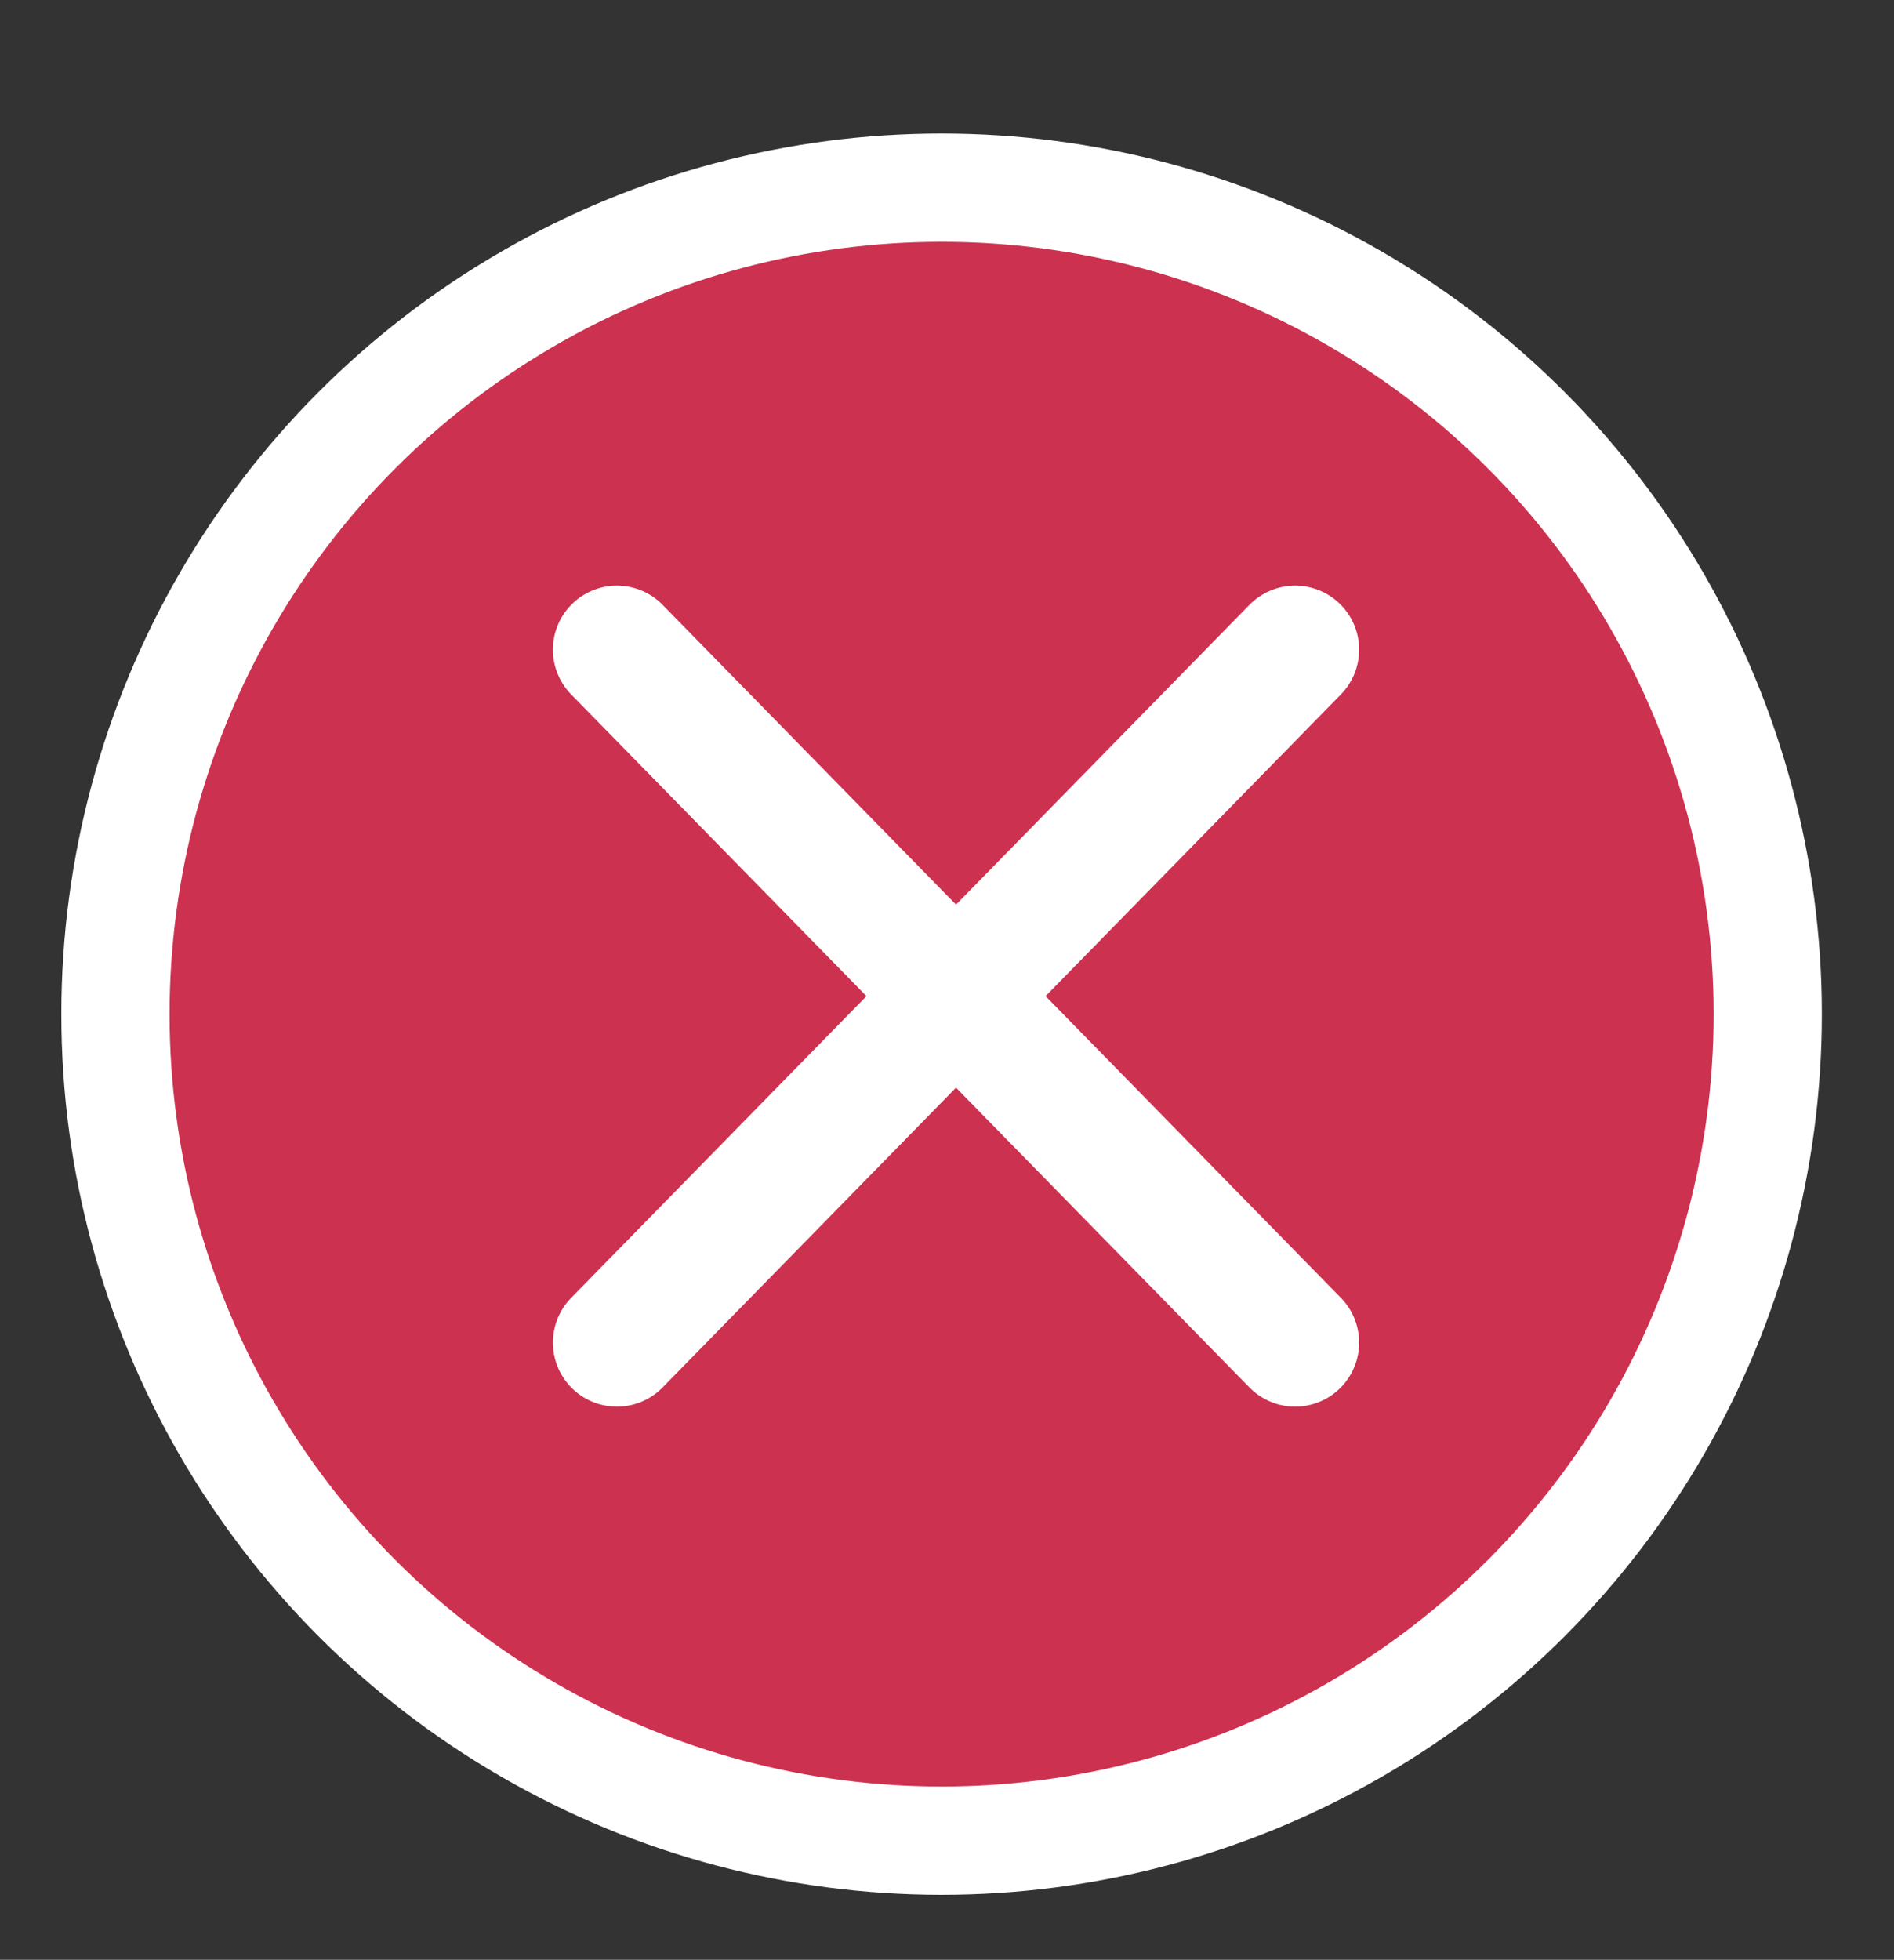 <?xml version="1.0" encoding="utf-8"?>
<!-- Generator: Adobe Illustrator 20.1.0, SVG Export Plug-In . SVG Version: 6.00 Build 0)  -->
<svg version="1.1" id="Layer_1" xmlns="http://www.w3.org/2000/svg" xmlns:xlink="http://www.w3.org/1999/xlink" x="0px" y="0px"
	 viewBox="0 0 52.5 54.3" style="enable-background:new 0 0 52.5 54.3;" xml:space="preserve">
<rect x="0" y="0" width="52.5" height="54.3" fill="#333333" stroke="none"/>
<style type="text/css">
	.st0{fill:#CC3150;stroke:#FFFFFF;stroke-width:3;stroke-miterlimit:10;}
	.st1{fill:none;stroke:#FFFFFF;stroke-width:3.548;stroke-linecap:round;stroke-linejoin:round;stroke-miterlimit:10;}
</style>
<g>
	<circle class="st0" cx="26.1" cy="28.1" r="22.9"/>
	<g>
		<line class="st1" x1="17.1" y1="18" x2="35.9" y2="37.2"/>
		<line class="st1" x1="35.9" y1="18" x2="17.1" y2="37.2"/>
	</g>
</g>
</svg>
